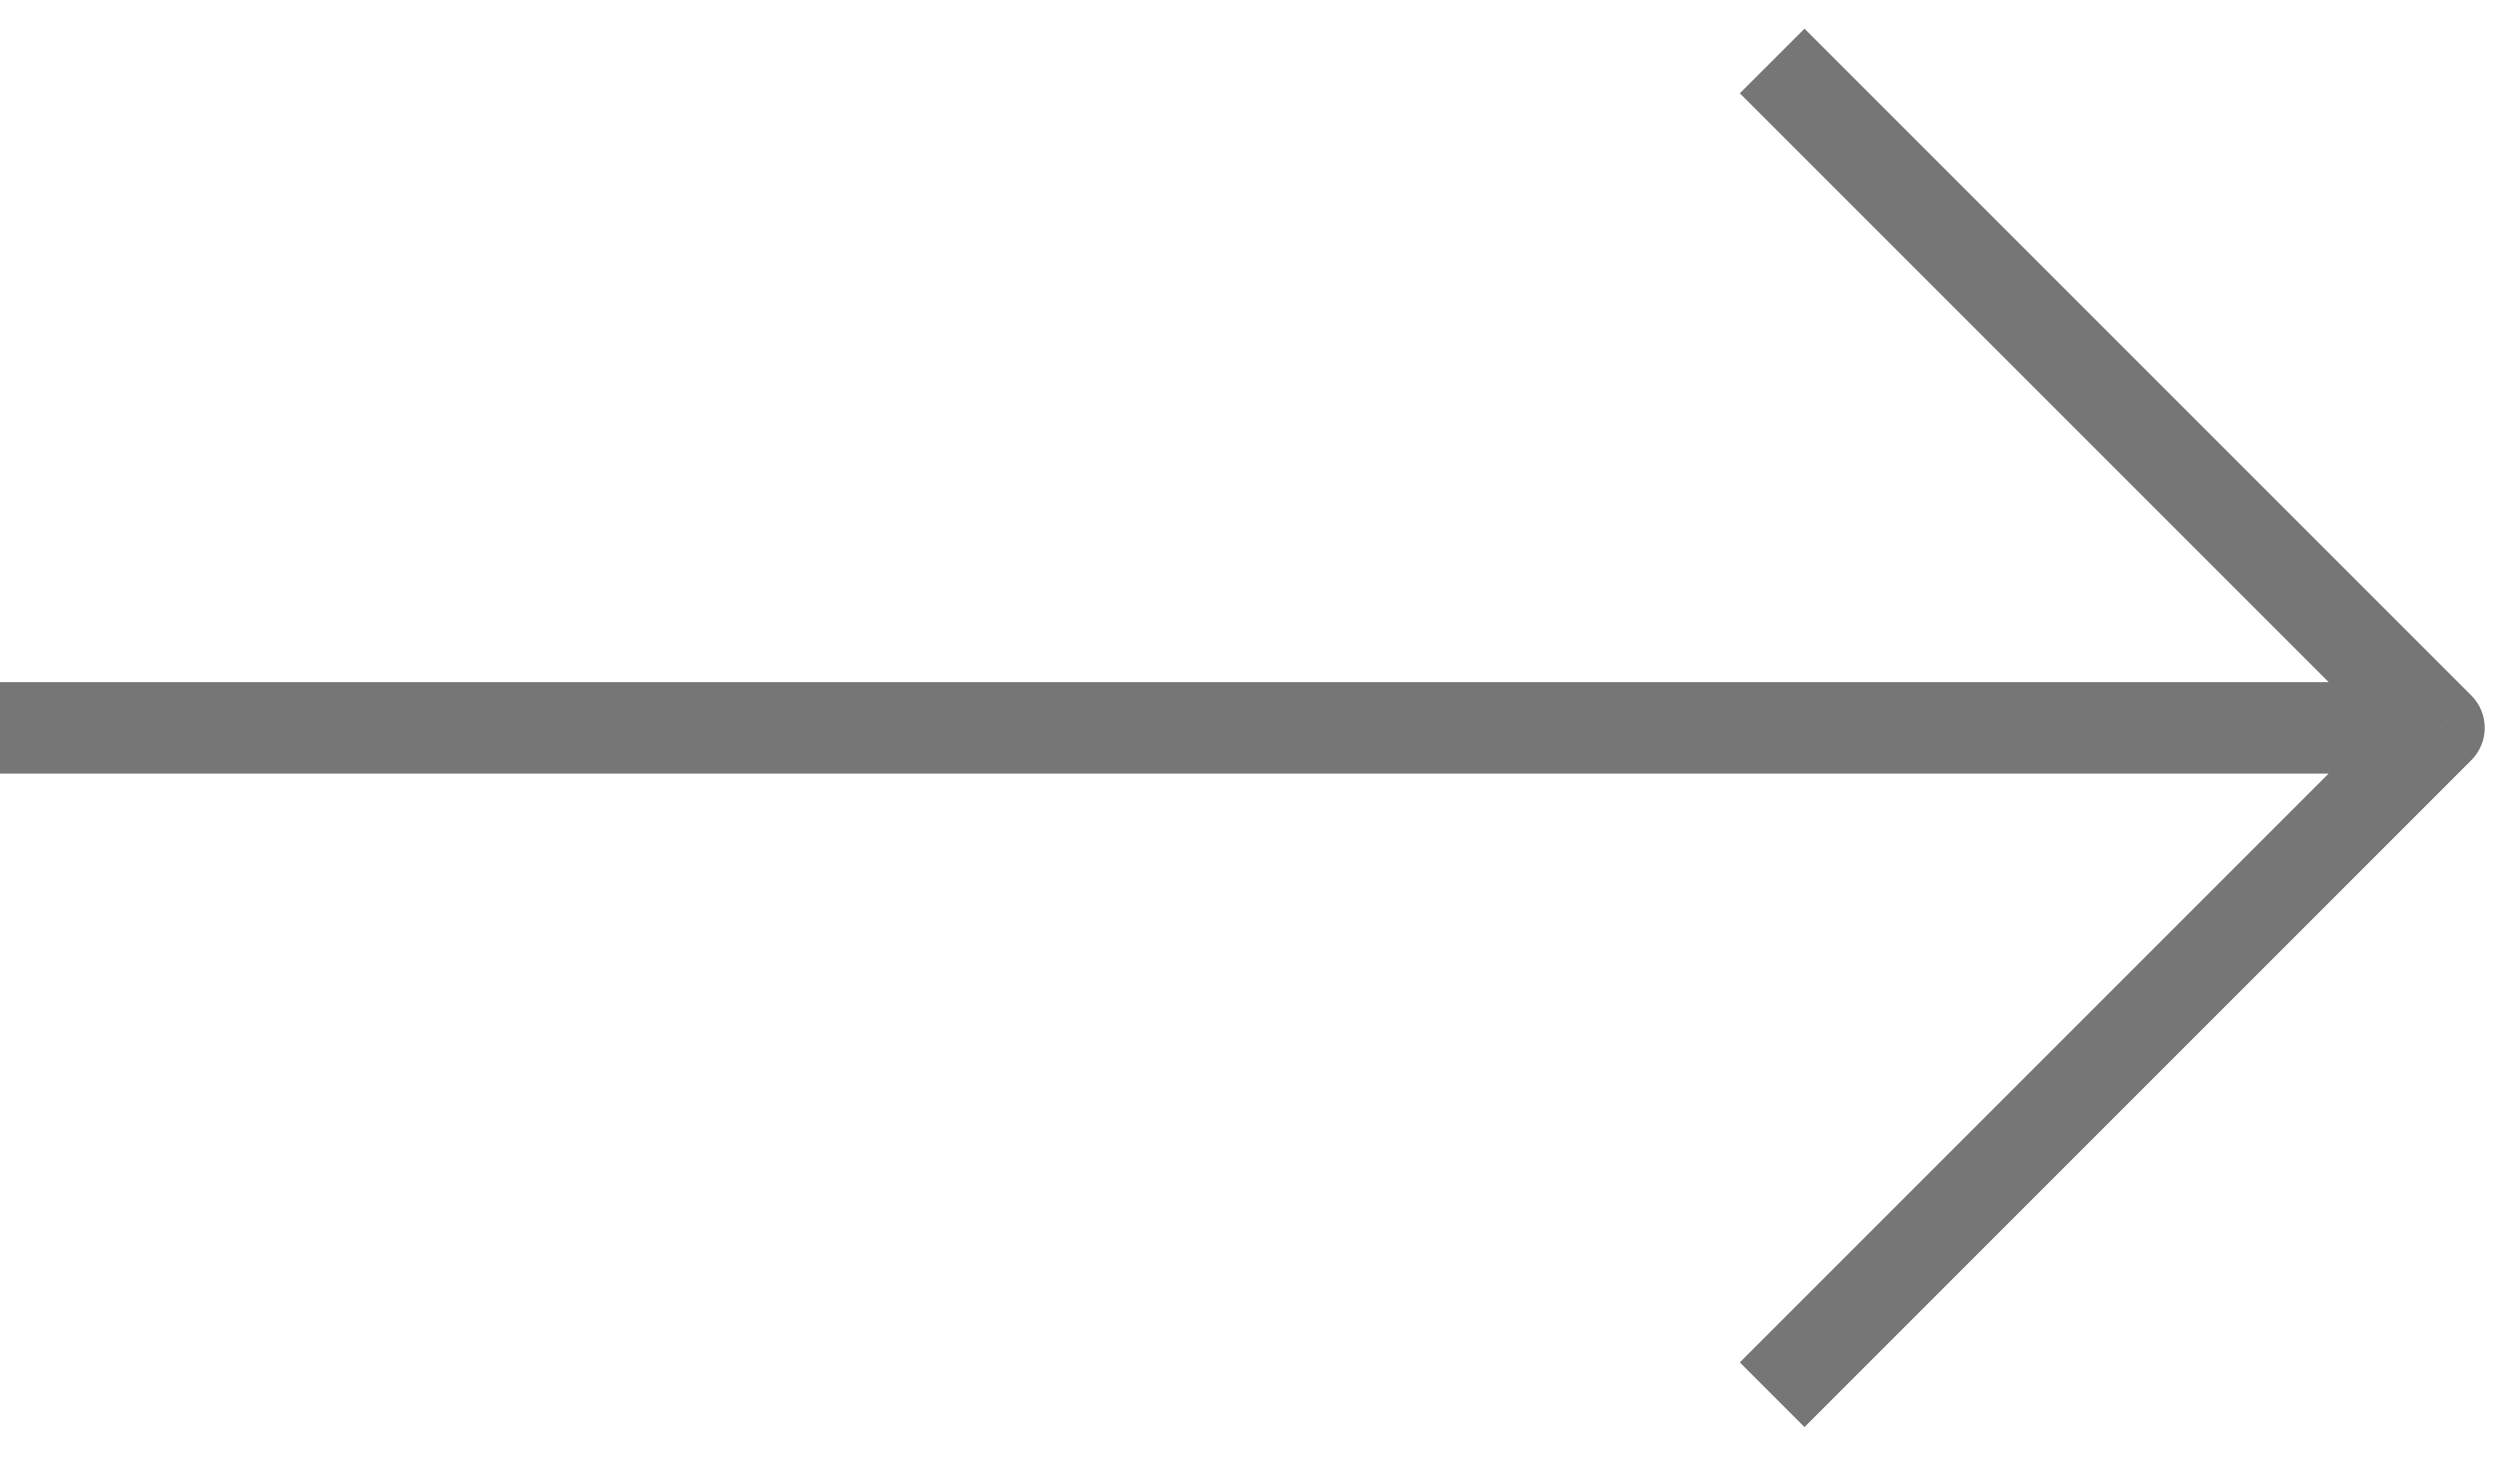 <svg width="41" height="24" viewBox="0 0 41 24" fill="none" xmlns="http://www.w3.org/2000/svg">
<path d="M40 11.937L40.53 11.406C40.823 11.699 40.823 12.174 40.53 12.467L40 11.937ZM-1.02168e-06 11.187L40 11.187L40 12.687L-8.9055e-07 12.687L-1.02168e-06 11.187ZM40.53 12.467L29.594 23.404L28.533 22.343L39.47 11.406L40.53 12.467ZM39.47 12.467L28.533 1.53L29.594 0.47L40.53 11.406L39.47 12.467Z" fill="#767676"/>
</svg>
